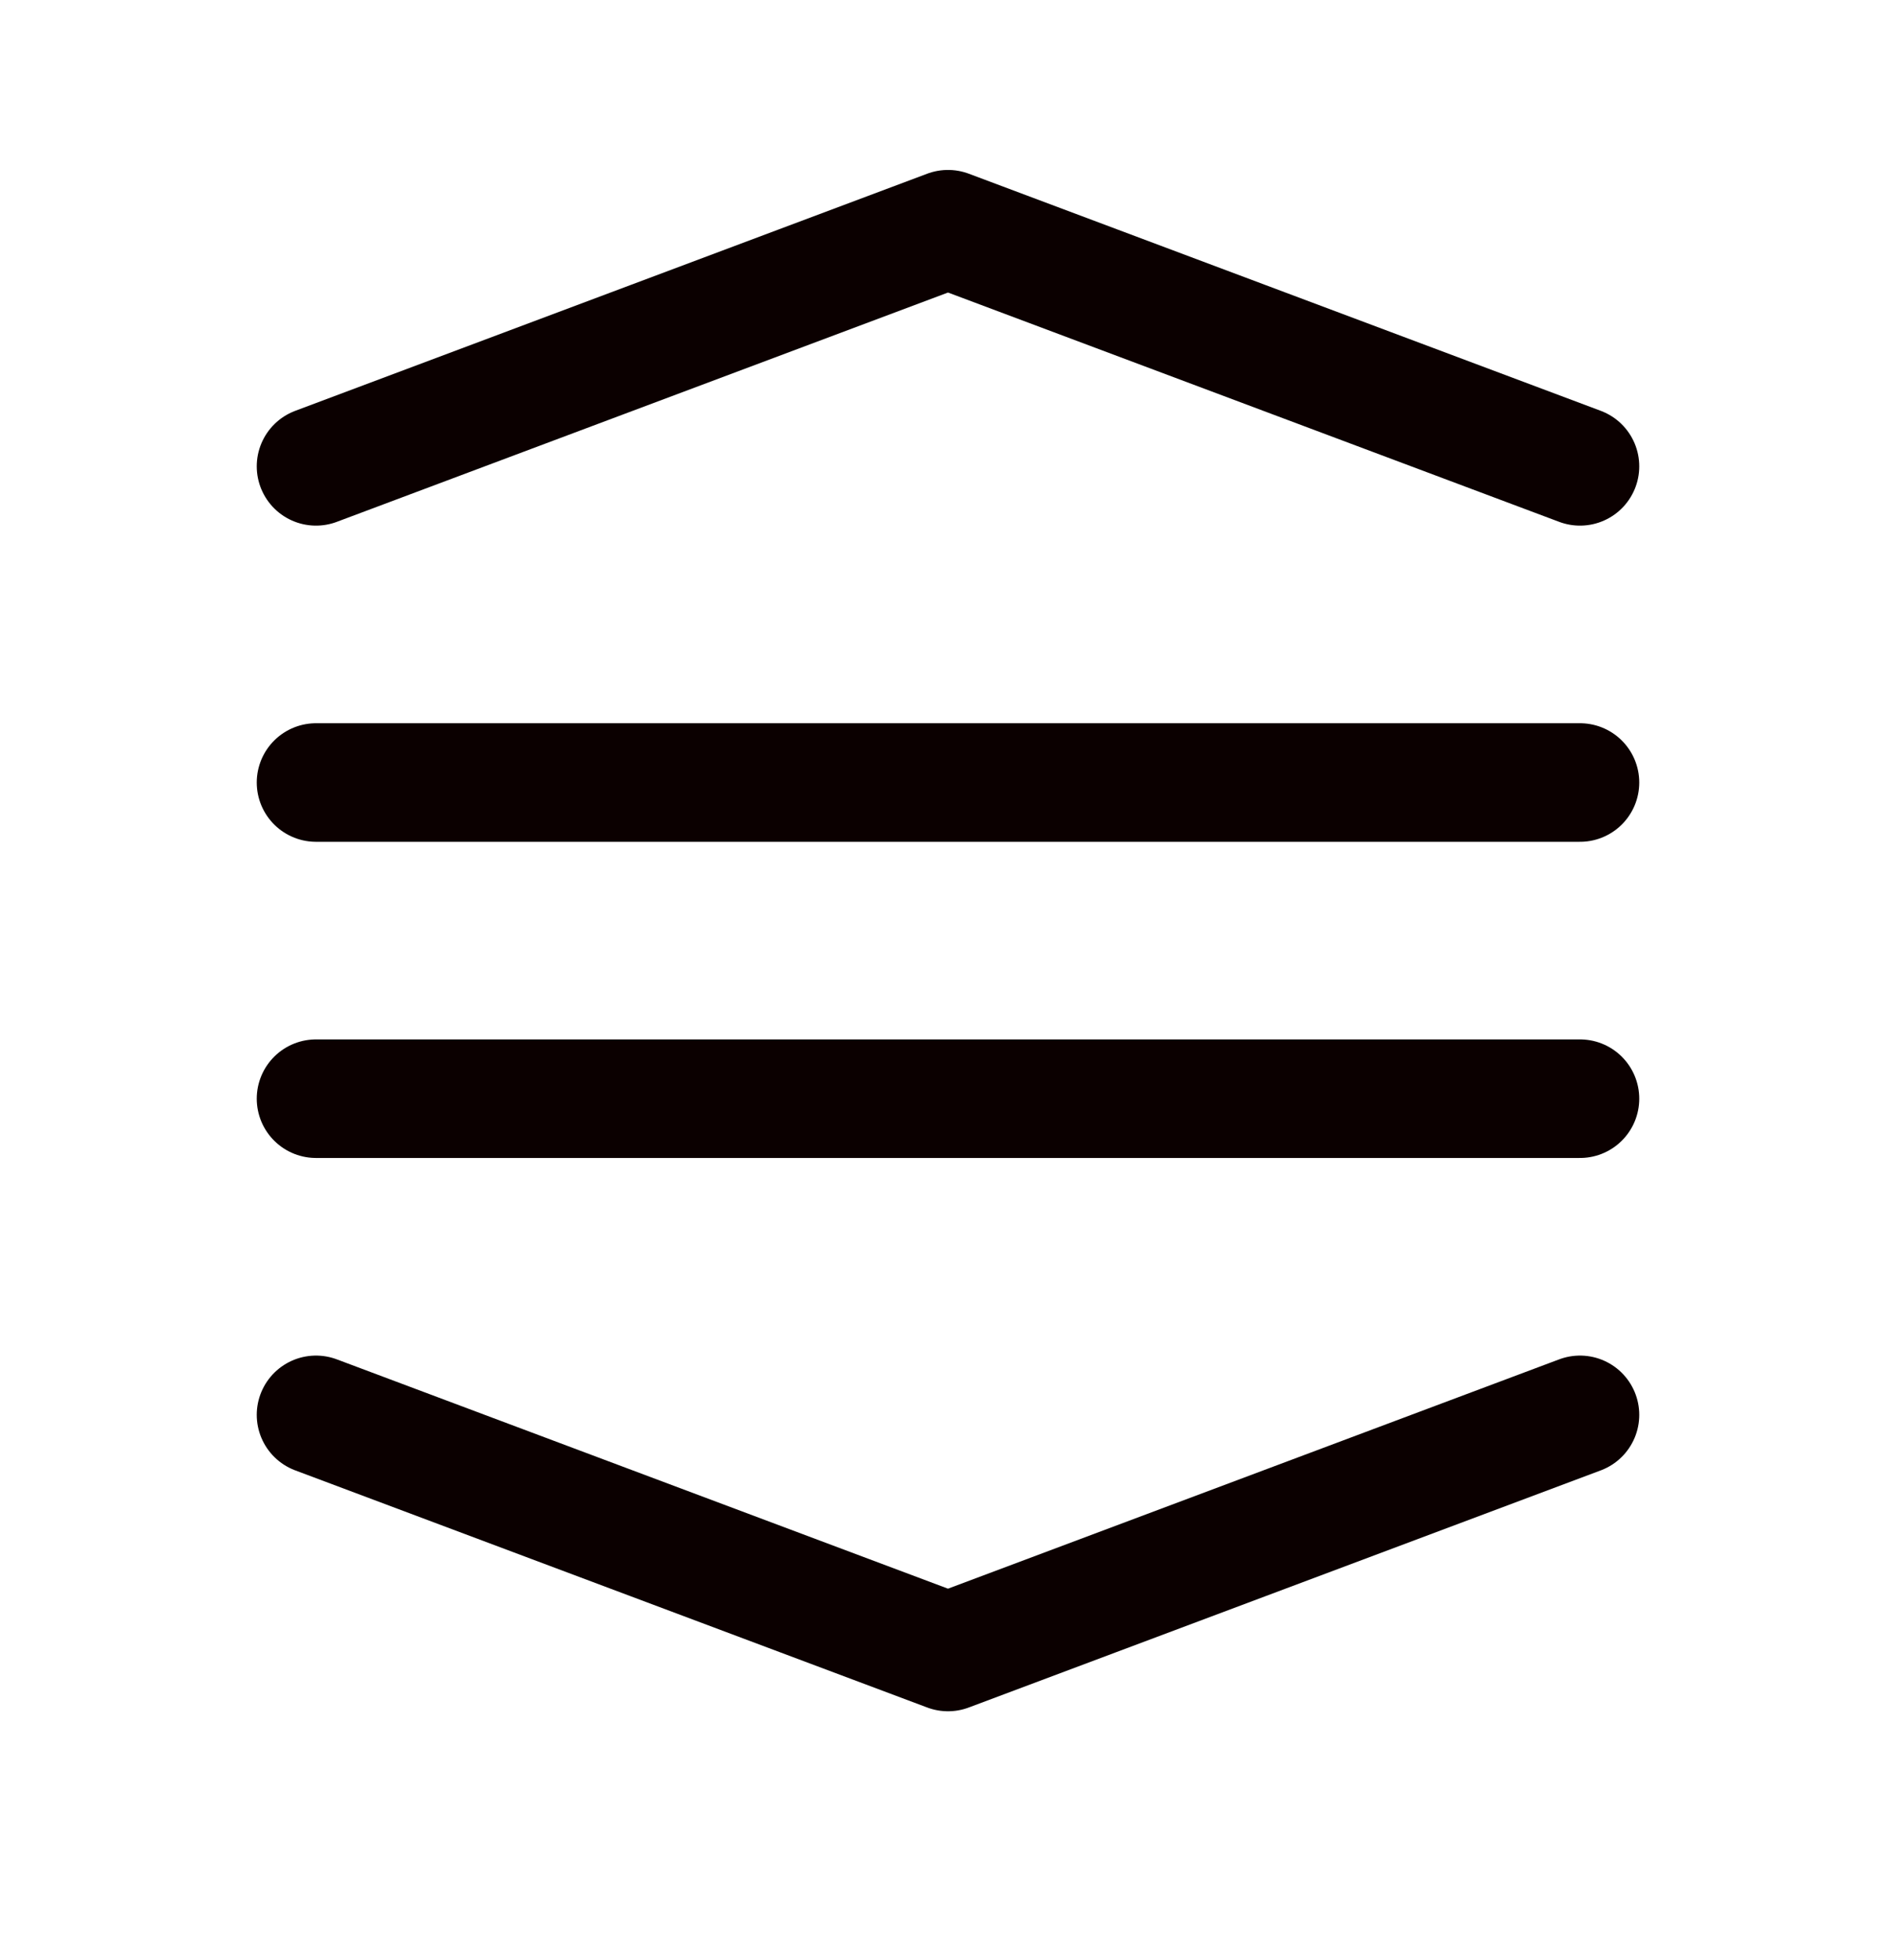 <svg width="30" height="31" viewBox="0 0 30 31" fill="none" xmlns="http://www.w3.org/2000/svg">
<path d="M5 7.375L15 3.625L25 7.375" stroke="#0B0000" stroke-width="1.875" stroke-linecap="round" stroke-linejoin="round"/>
<path d="M5 12.375H25" stroke="#0B0000" stroke-width="1.875" stroke-linecap="round" stroke-linejoin="round"/>
<path d="M5 17.375H25" stroke="#0B0000" stroke-width="1.875" stroke-linecap="round" stroke-linejoin="round"/>
<path d="M5 22.375L15 26.125L25 22.375" stroke="#0B0000" stroke-width="1.875" stroke-linecap="round" stroke-linejoin="round"/>
</svg>
